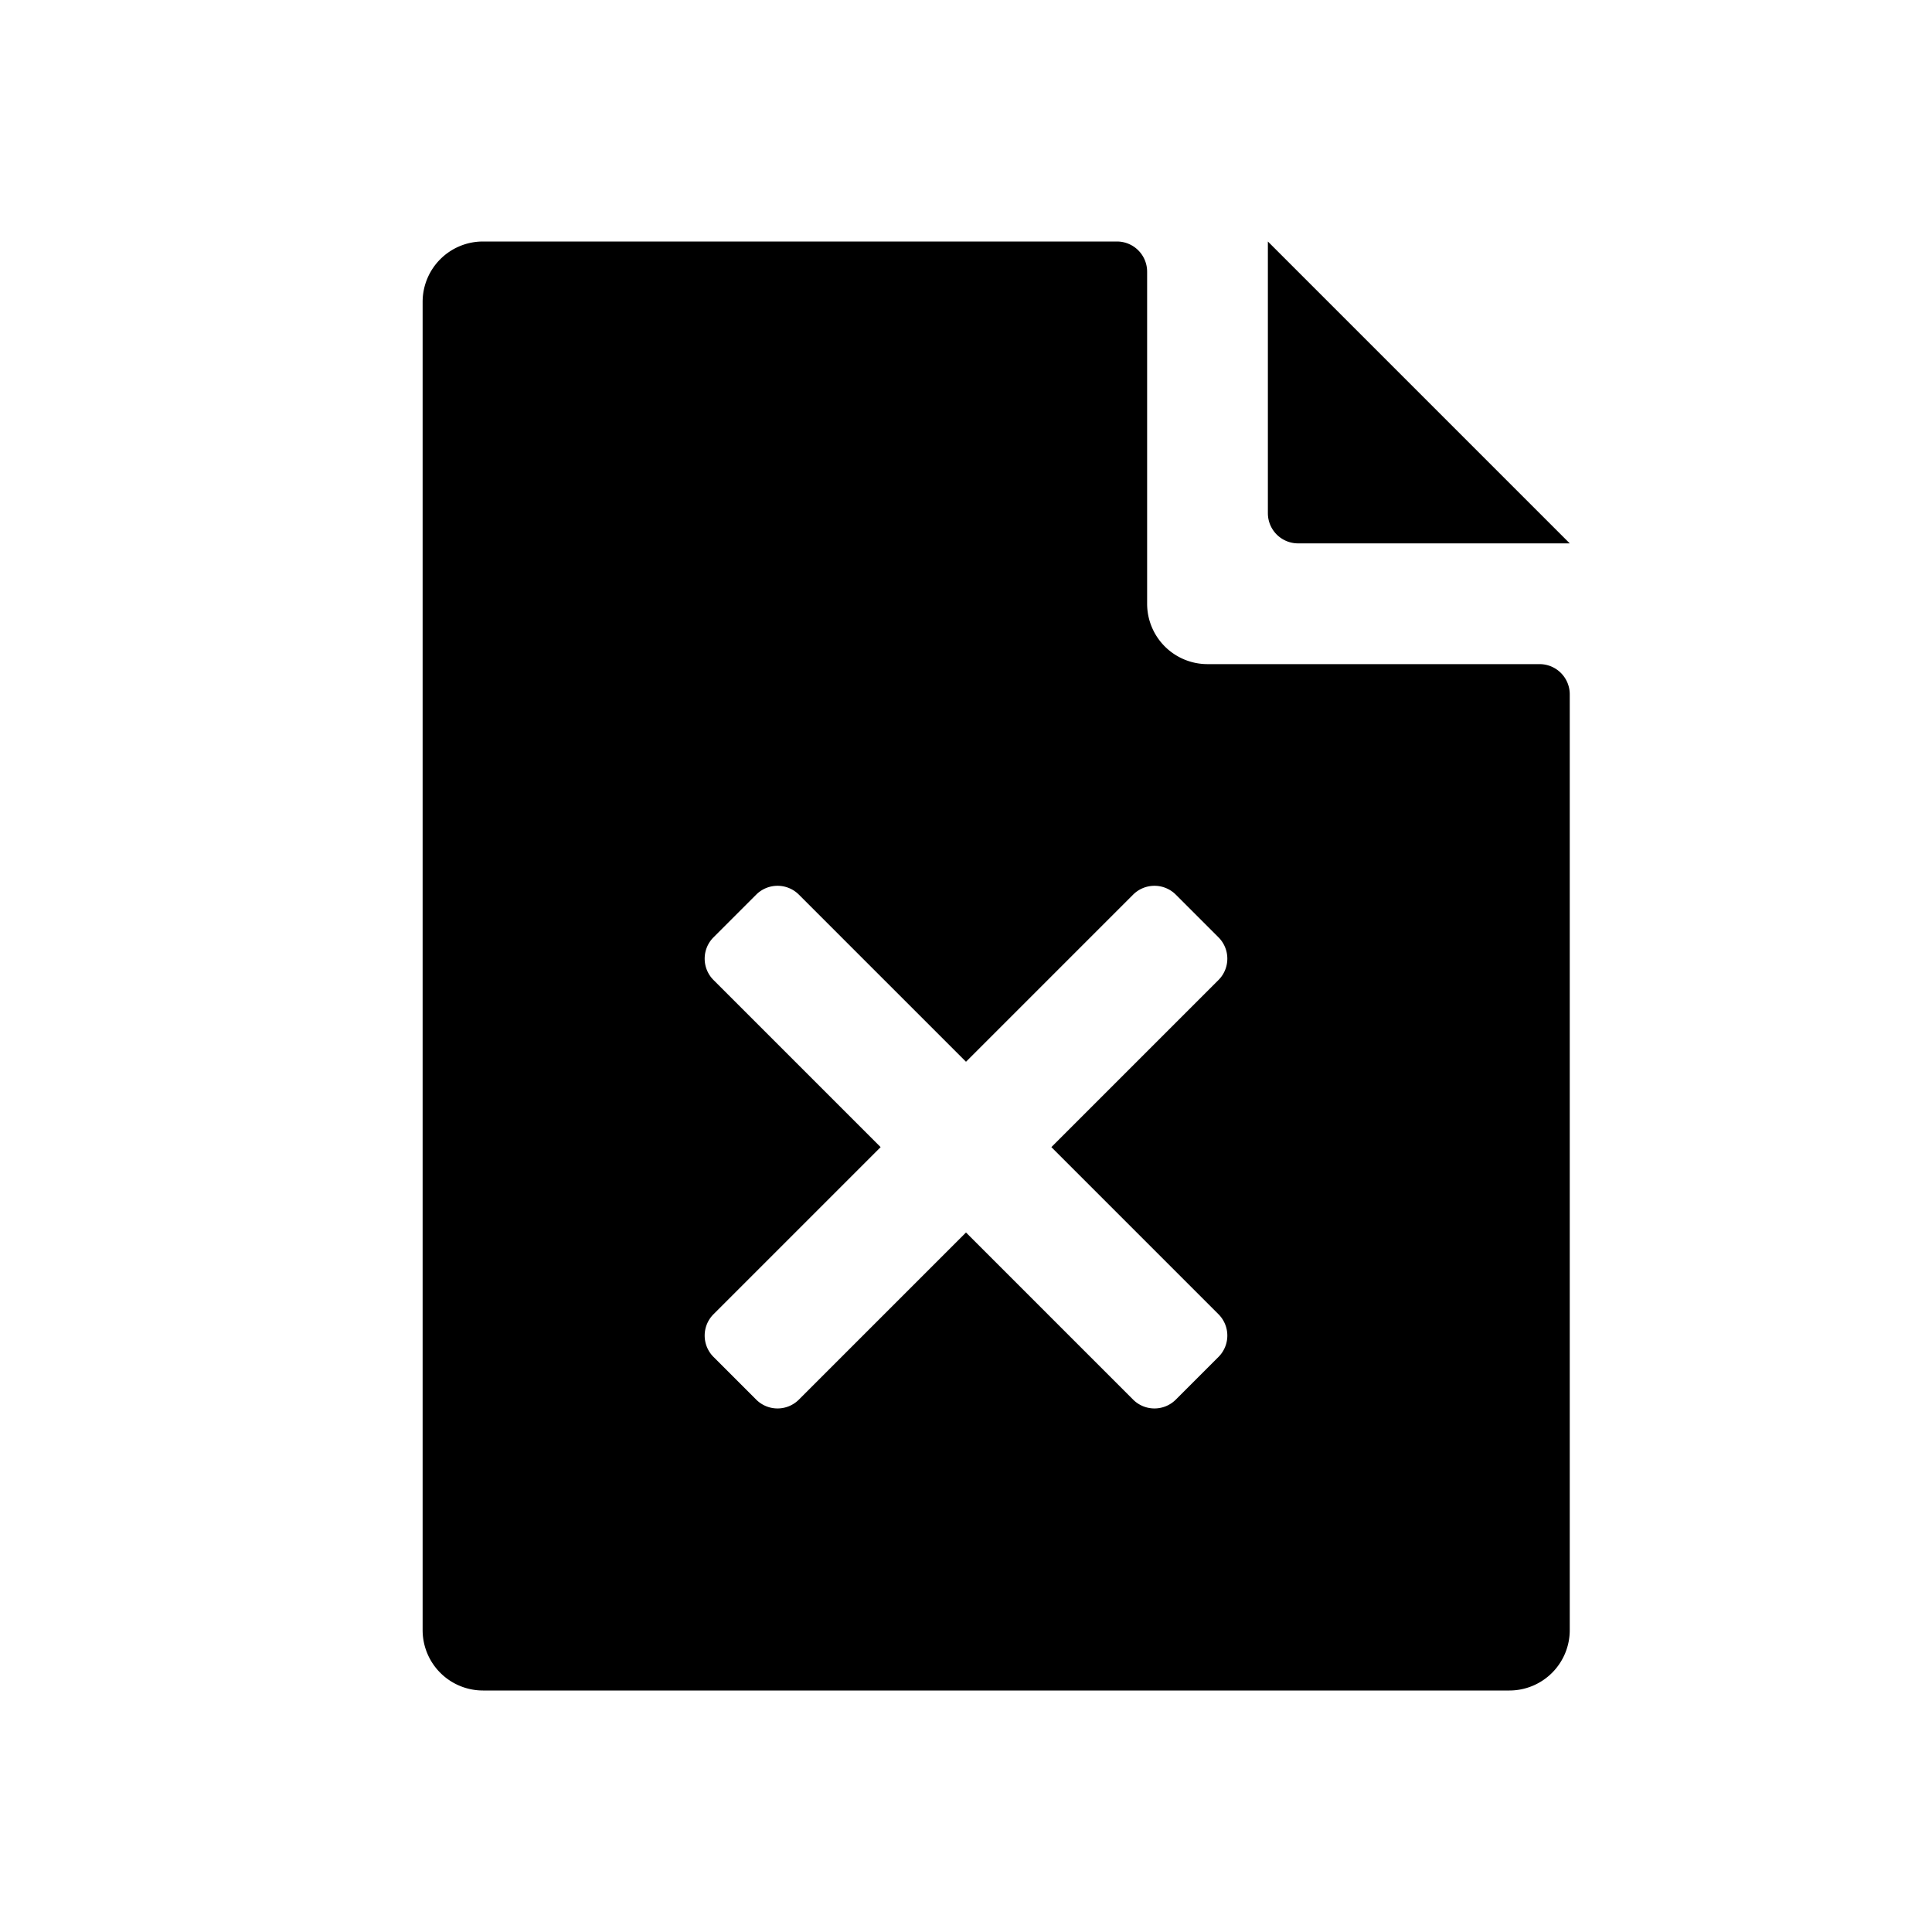 <svg id="glyphicons-filetypes" xmlns="http://www.w3.org/2000/svg" viewBox="0 0 32 32">
  <path id="file-remove" d="M21,8.5V4l5,5H21.5A.5.5,0,0,1,21,8.5Zm5,3V27a1,1,0,0,1-1,1H8a1,1,0,0,1-1-1V5A1,1,0,0,1,8,4H18.5a.5.5,0,0,1,.5.5V10a1,1,0,0,0,1,1h5.5A.5.5,0,0,1,26,11.5ZM17.414,19,20.182,16.232a.5.5,0,0,0,0-.707l-.707-.707a.5.5,0,0,0-.707,0L16,17.586,13.232,14.818a.5.5,0,0,0-.707,0l-.707.707a.5.5,0,0,0,0,.707L14.586,19,11.818,21.768a.5.5,0,0,0,0,.707l.707.707a.5.5,0,0,0,.707,0L16,20.414l2.768,2.768a.5.5,0,0,0,.707,0l.707-.707a.5.5,0,0,0,0-.707Z"/>
</svg>
